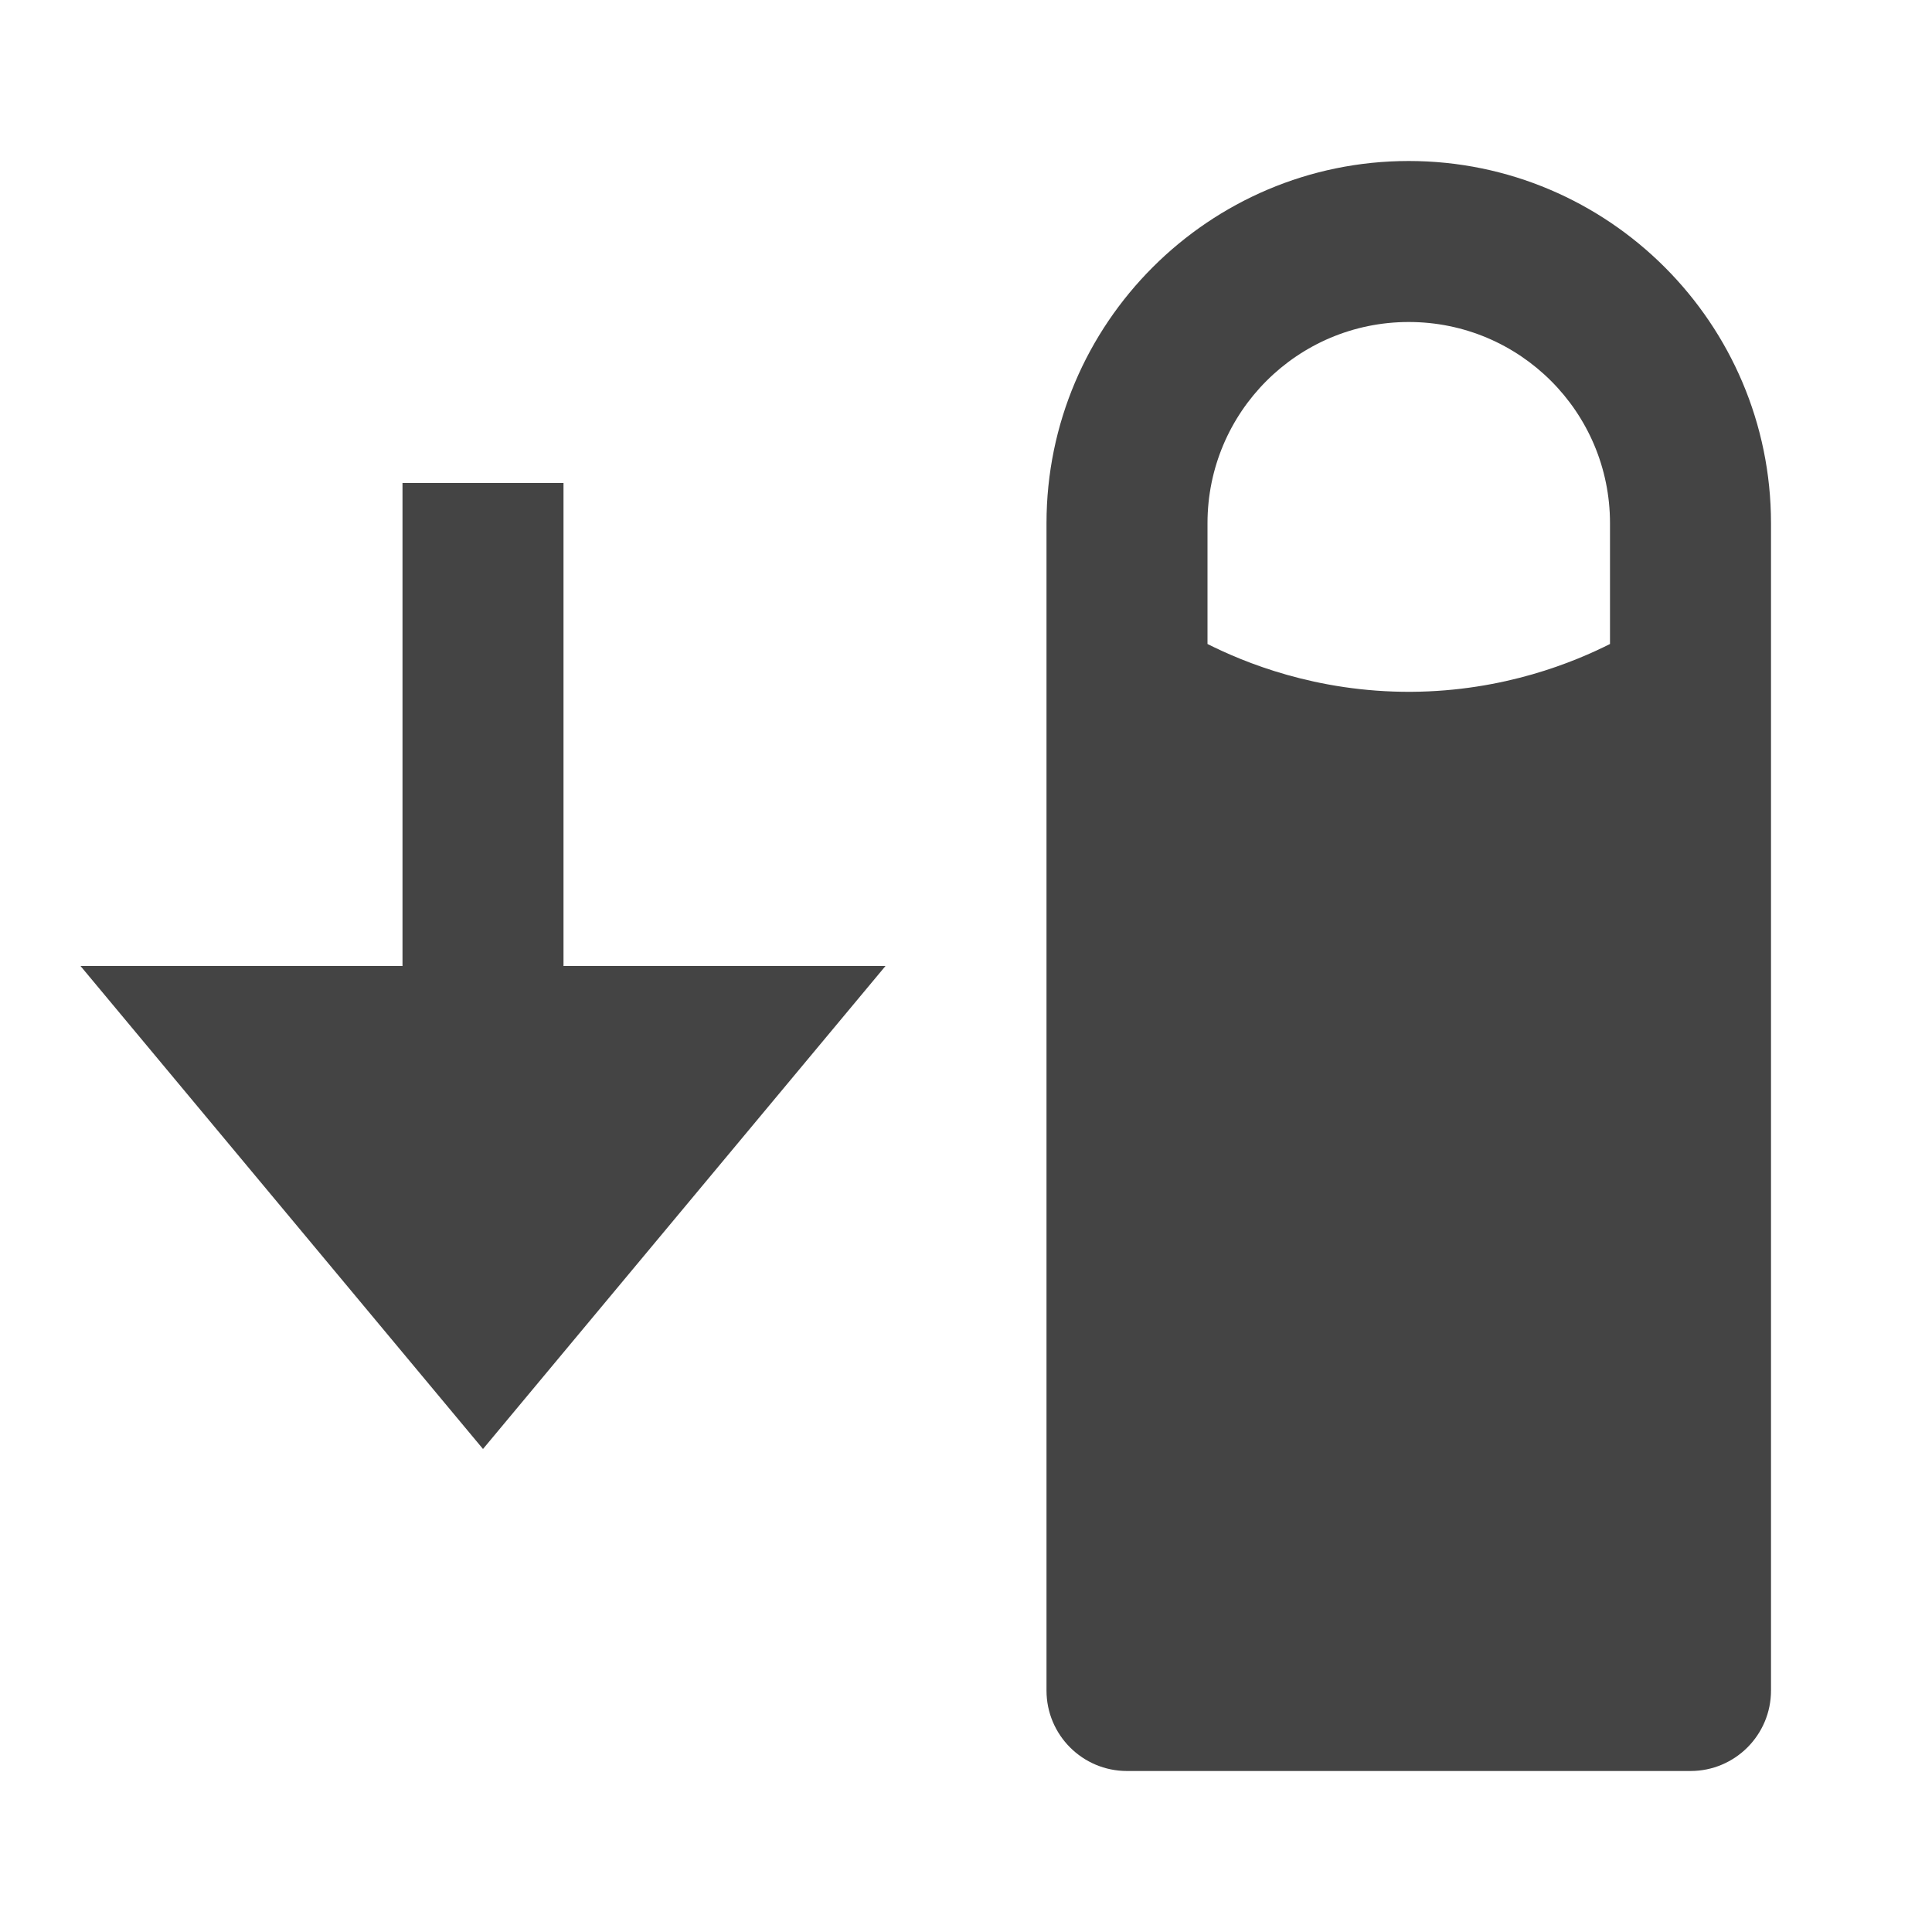 <?xml version="1.0" encoding="utf-8"?>
<!-- Generator: Adobe Illustrator 19.1.0, SVG Export Plug-In . SVG Version: 6.00 Build 0)  -->
<!DOCTYPE svg PUBLIC "-//W3C//DTD SVG 1.1//EN" "http://www.w3.org/Graphics/SVG/1.1/DTD/svg11.dtd">
<svg version="1.1" id="Layer_1" xmlns="http://www.w3.org/2000/svg" xmlns:xlink="http://www.w3.org/1999/xlink" x="0px" y="0px"
	 width="24px" height="24px" viewBox="0 0 24 24" enable-background="new 0 0 24 24" xml:space="preserve">
<polygon data-color="color-2" fill="#444444" points="7,12 7,6 5,6 5,12 1,12 6,18 11,12 "/>
<path fill="#444444" d="M17.5,2C15.019,2,13,4.019,13,6.5V21c0,0.552,0.447,1,1,1h7c0.553,0,1-0.448,1-1V6.5
	C22,4.019,19.981,2,17.5,2z M20,8c-0.439,0.221-1.312,0.587-2.469,0.594C16.34,8.6,15.442,8.222,15,8
	c0-0.5,0-1,0-1.5C15,5.119,16.119,4,17.5,4C18.881,4,20,5.119,20,6.5V8z"/>
</svg>
